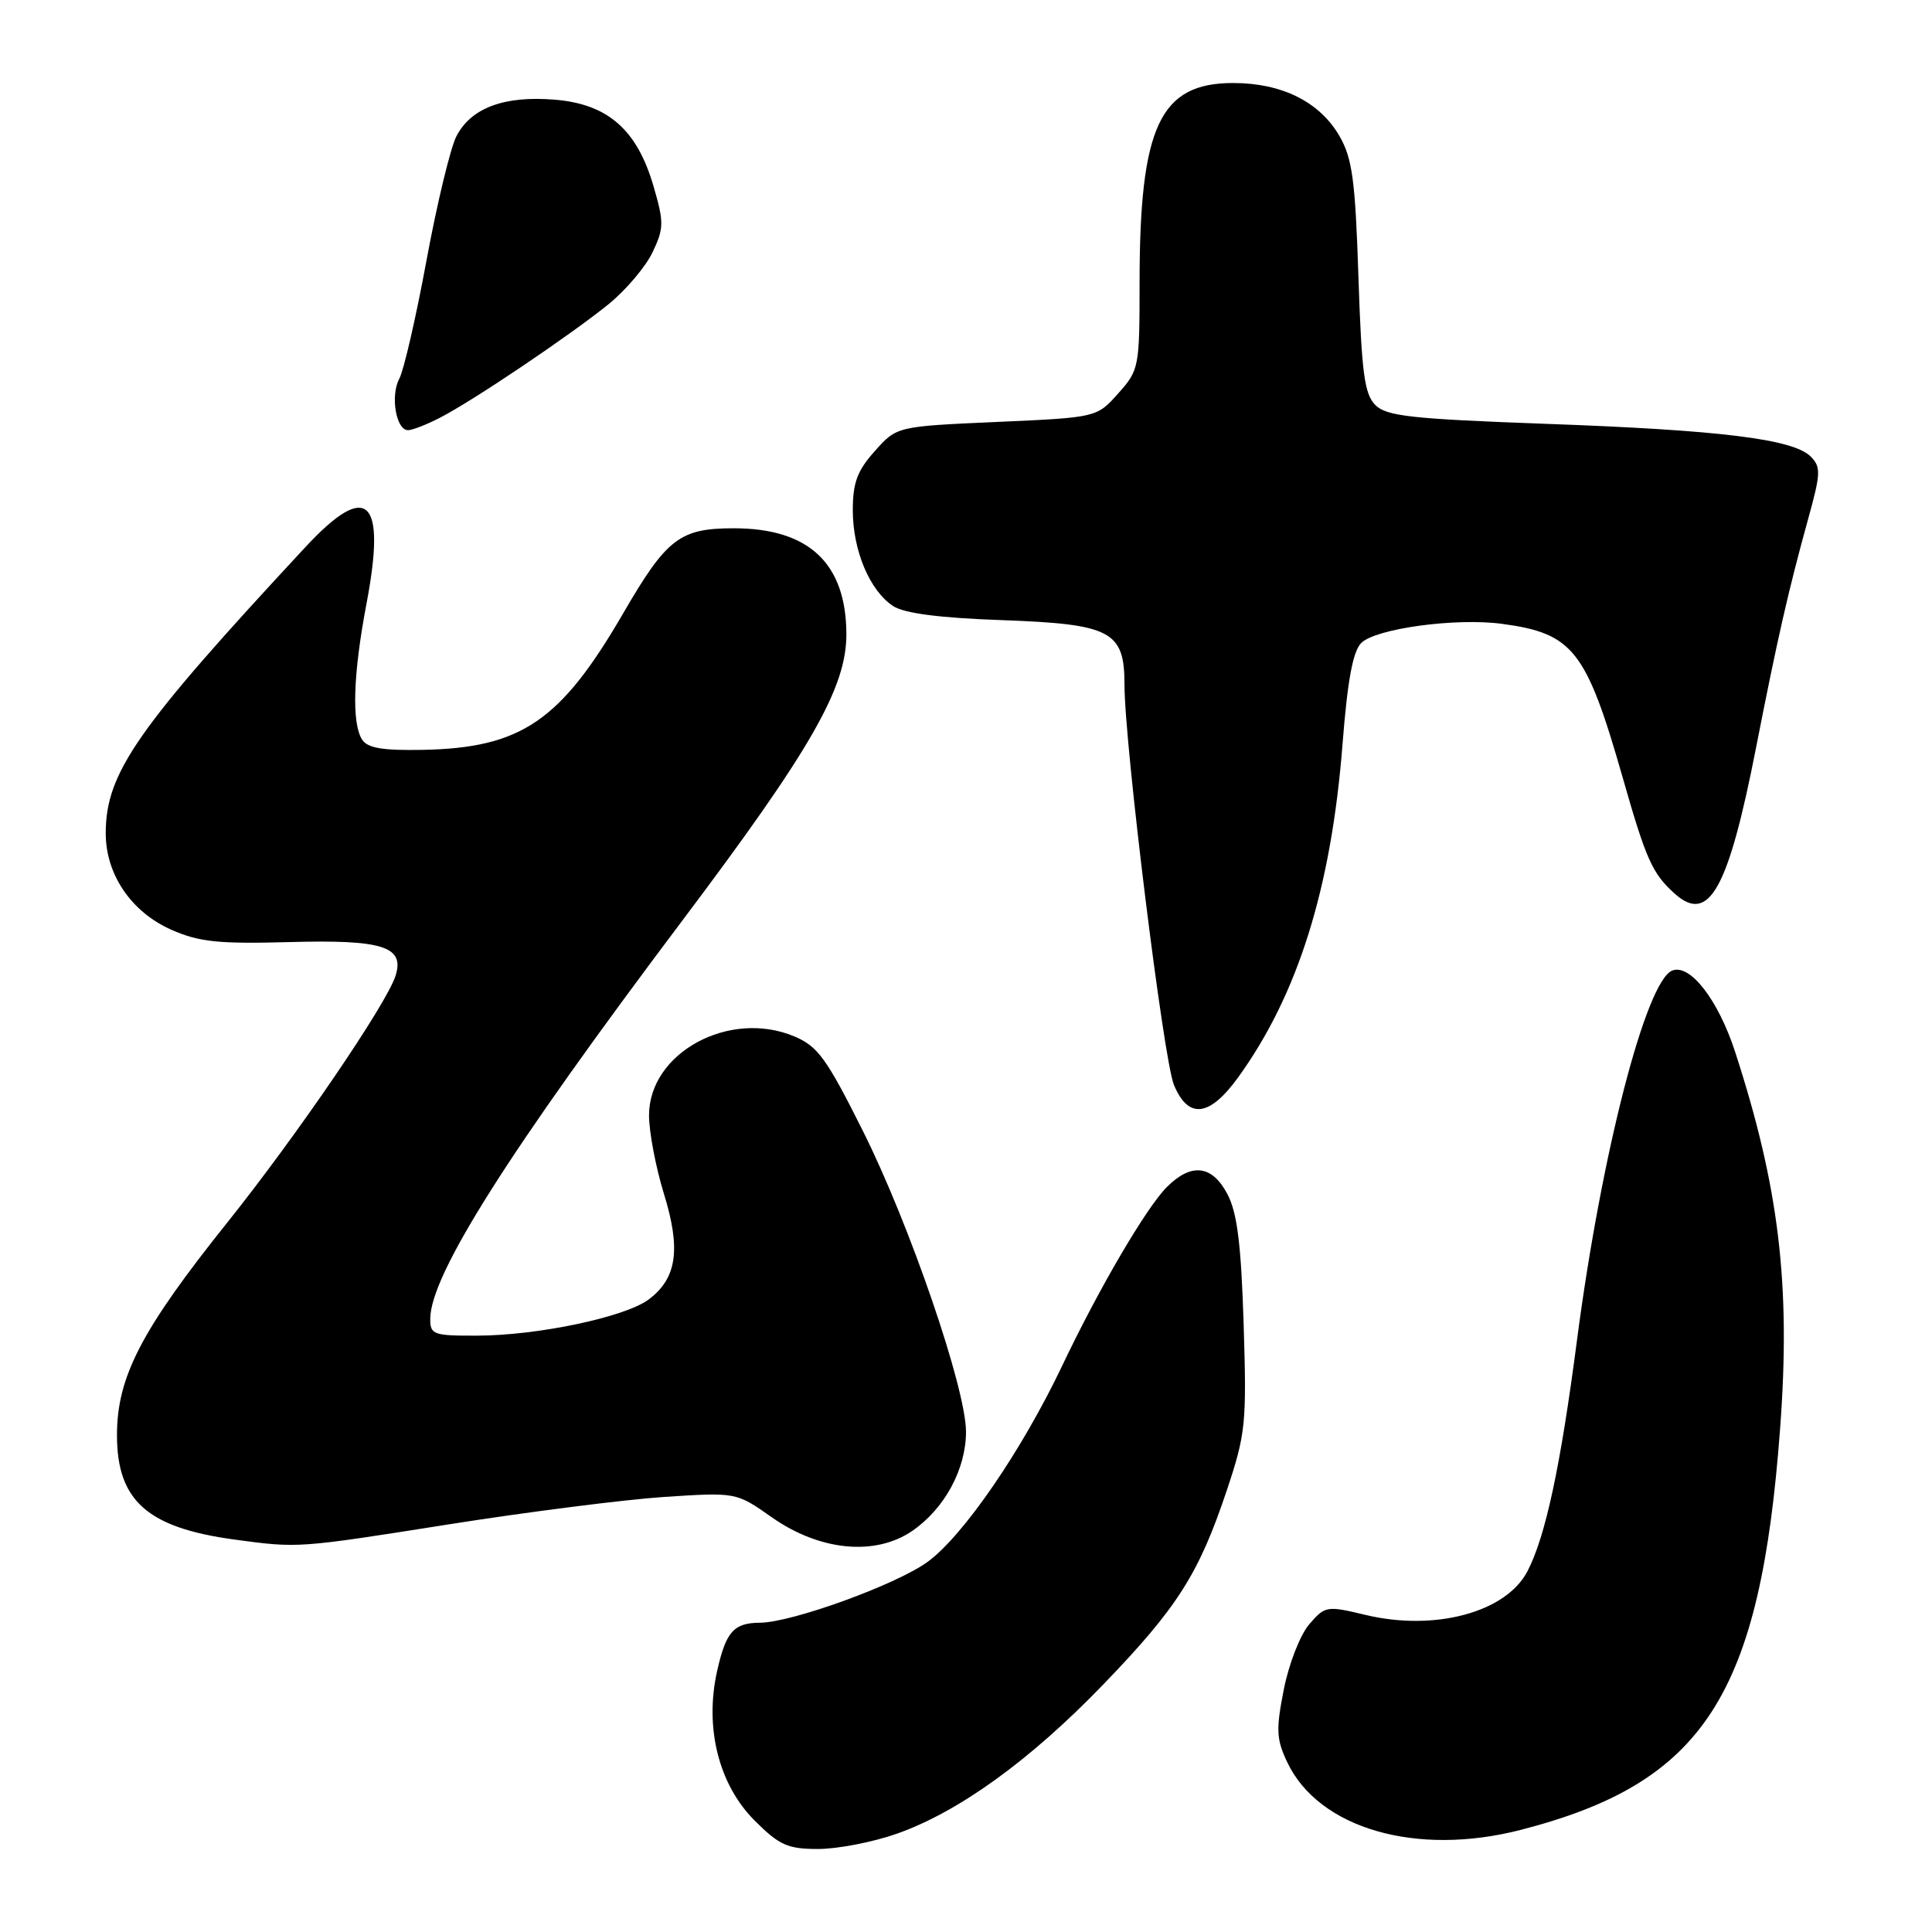 <?xml version="1.0" encoding="UTF-8" standalone="no"?>
<!DOCTYPE svg PUBLIC "-//W3C//DTD SVG 1.1//EN" "http://www.w3.org/Graphics/SVG/1.1/DTD/svg11.dtd" >
<svg xmlns="http://www.w3.org/2000/svg" xmlns:xlink="http://www.w3.org/1999/xlink" version="1.1" viewBox="0 0 256 256">
 <g >
 <path fill="currentColor"
d=" M 118.77 243.00 C 127.00 240.12 136.51 233.25 146.22 223.17 C 156.00 213.03 158.85 208.56 162.55 197.50 C 165.06 189.99 165.20 188.65 164.79 175.50 C 164.46 164.90 163.94 160.71 162.65 158.25 C 160.62 154.37 157.87 154.04 154.62 157.28 C 151.88 160.03 145.62 170.71 140.73 181.00 C 135.38 192.24 127.62 203.54 122.89 206.97 C 118.72 209.99 104.93 214.99 100.70 215.02 C 97.22 215.04 96.19 216.21 95.02 221.43 C 93.34 228.93 95.23 236.47 100.00 241.24 C 103.27 244.51 104.37 245.00 108.41 245.00 C 110.96 245.00 115.63 244.10 118.77 243.00 Z  M 201.54 242.46 C 225.81 236.20 233.26 224.65 235.88 189.21 C 237.29 170.23 235.74 157.28 229.90 139.34 C 227.67 132.50 223.96 127.69 221.59 128.60 C 218.11 129.94 212.20 152.84 208.97 177.50 C 206.78 194.31 204.80 203.56 202.40 208.19 C 199.58 213.64 190.13 216.19 180.92 213.98 C 175.79 212.75 175.58 212.79 173.48 215.23 C 172.28 216.62 170.77 220.50 170.11 223.87 C 169.06 229.18 169.12 230.46 170.57 233.51 C 174.74 242.30 187.69 246.04 201.54 242.46 Z  M 59.50 201.98 C 69.95 200.33 82.79 198.70 88.03 198.35 C 97.55 197.73 97.55 197.73 102.24 201.03 C 108.60 205.51 115.97 206.23 120.90 202.84 C 125.16 199.90 128.00 194.67 128.00 189.72 C 128.00 183.99 120.56 162.29 114.33 149.84 C 109.52 140.23 108.36 138.63 105.23 137.32 C 96.62 133.72 86.00 139.51 86.00 147.79 C 86.00 149.99 86.89 154.66 87.97 158.17 C 90.25 165.55 89.69 169.39 85.95 172.19 C 82.81 174.52 71.28 176.96 63.25 176.98 C 57.43 177.00 57.00 176.85 57.01 174.75 C 57.03 168.94 67.39 152.58 90.30 122.13 C 107.53 99.24 112.21 91.06 112.15 83.92 C 112.08 74.61 107.15 70.00 97.24 70.00 C 90.07 70.00 88.34 71.33 82.55 81.31 C 74.28 95.55 69.07 99.10 56.04 99.36 C 50.70 99.46 48.70 99.13 47.98 98.00 C 46.58 95.80 46.79 89.31 48.57 79.95 C 51.21 66.01 48.68 63.66 40.50 72.46 C 18.10 96.56 14.03 102.39 14.01 110.38 C 14.00 115.86 17.38 120.84 22.71 123.20 C 26.39 124.82 28.93 125.09 38.40 124.83 C 50.73 124.49 53.64 125.42 52.41 129.30 C 51.22 133.04 39.37 150.42 30.11 162.00 C 18.71 176.26 15.50 182.45 15.50 190.17 C 15.50 198.84 19.52 202.42 31.00 203.99 C 39.54 205.15 39.39 205.16 59.50 201.98 Z  M 164.05 142.77 C 171.97 131.83 176.40 117.70 177.89 98.63 C 178.55 90.18 179.26 86.31 180.37 85.20 C 182.28 83.29 192.89 81.84 199.00 82.66 C 208.44 83.92 210.18 86.14 215.00 102.98 C 218.11 113.89 218.93 115.72 221.87 118.38 C 226.43 122.51 229.00 117.91 232.70 99.00 C 235.52 84.61 236.98 78.20 239.59 68.76 C 241.27 62.70 241.30 61.88 239.92 60.49 C 237.61 58.18 227.98 56.99 204.84 56.16 C 187.02 55.51 183.72 55.15 182.24 53.67 C 180.79 52.22 180.42 49.39 180.00 36.72 C 179.58 23.81 179.19 20.97 177.47 18.00 C 174.85 13.49 169.85 11.00 163.40 11.00 C 153.68 11.00 151.00 16.74 151.00 37.53 C 151.00 48.68 150.93 49.05 148.16 52.14 C 145.33 55.32 145.33 55.32 132.08 55.91 C 118.83 56.50 118.83 56.50 115.92 59.77 C 113.59 62.37 113.00 63.96 113.00 67.61 C 113.00 72.95 115.25 78.28 118.35 80.31 C 119.82 81.27 124.48 81.88 132.72 82.17 C 147.23 82.69 149.00 83.61 149.00 90.71 C 149.00 98.58 154.17 140.41 155.55 143.75 C 157.45 148.33 160.26 148.01 164.05 142.77 Z  M 58.30 55.35 C 62.68 53.10 75.59 44.40 80.66 40.29 C 82.94 38.43 85.56 35.34 86.47 33.42 C 87.98 30.25 87.99 29.47 86.60 24.69 C 84.42 17.19 80.55 13.79 73.53 13.21 C 66.82 12.65 62.42 14.29 60.48 18.05 C 59.69 19.57 57.91 26.96 56.52 34.47 C 55.14 41.98 53.51 49.04 52.92 50.16 C 51.70 52.42 52.47 57.00 54.07 57.00 C 54.64 57.00 56.54 56.26 58.30 55.35 Z "/>
</g>
</svg>